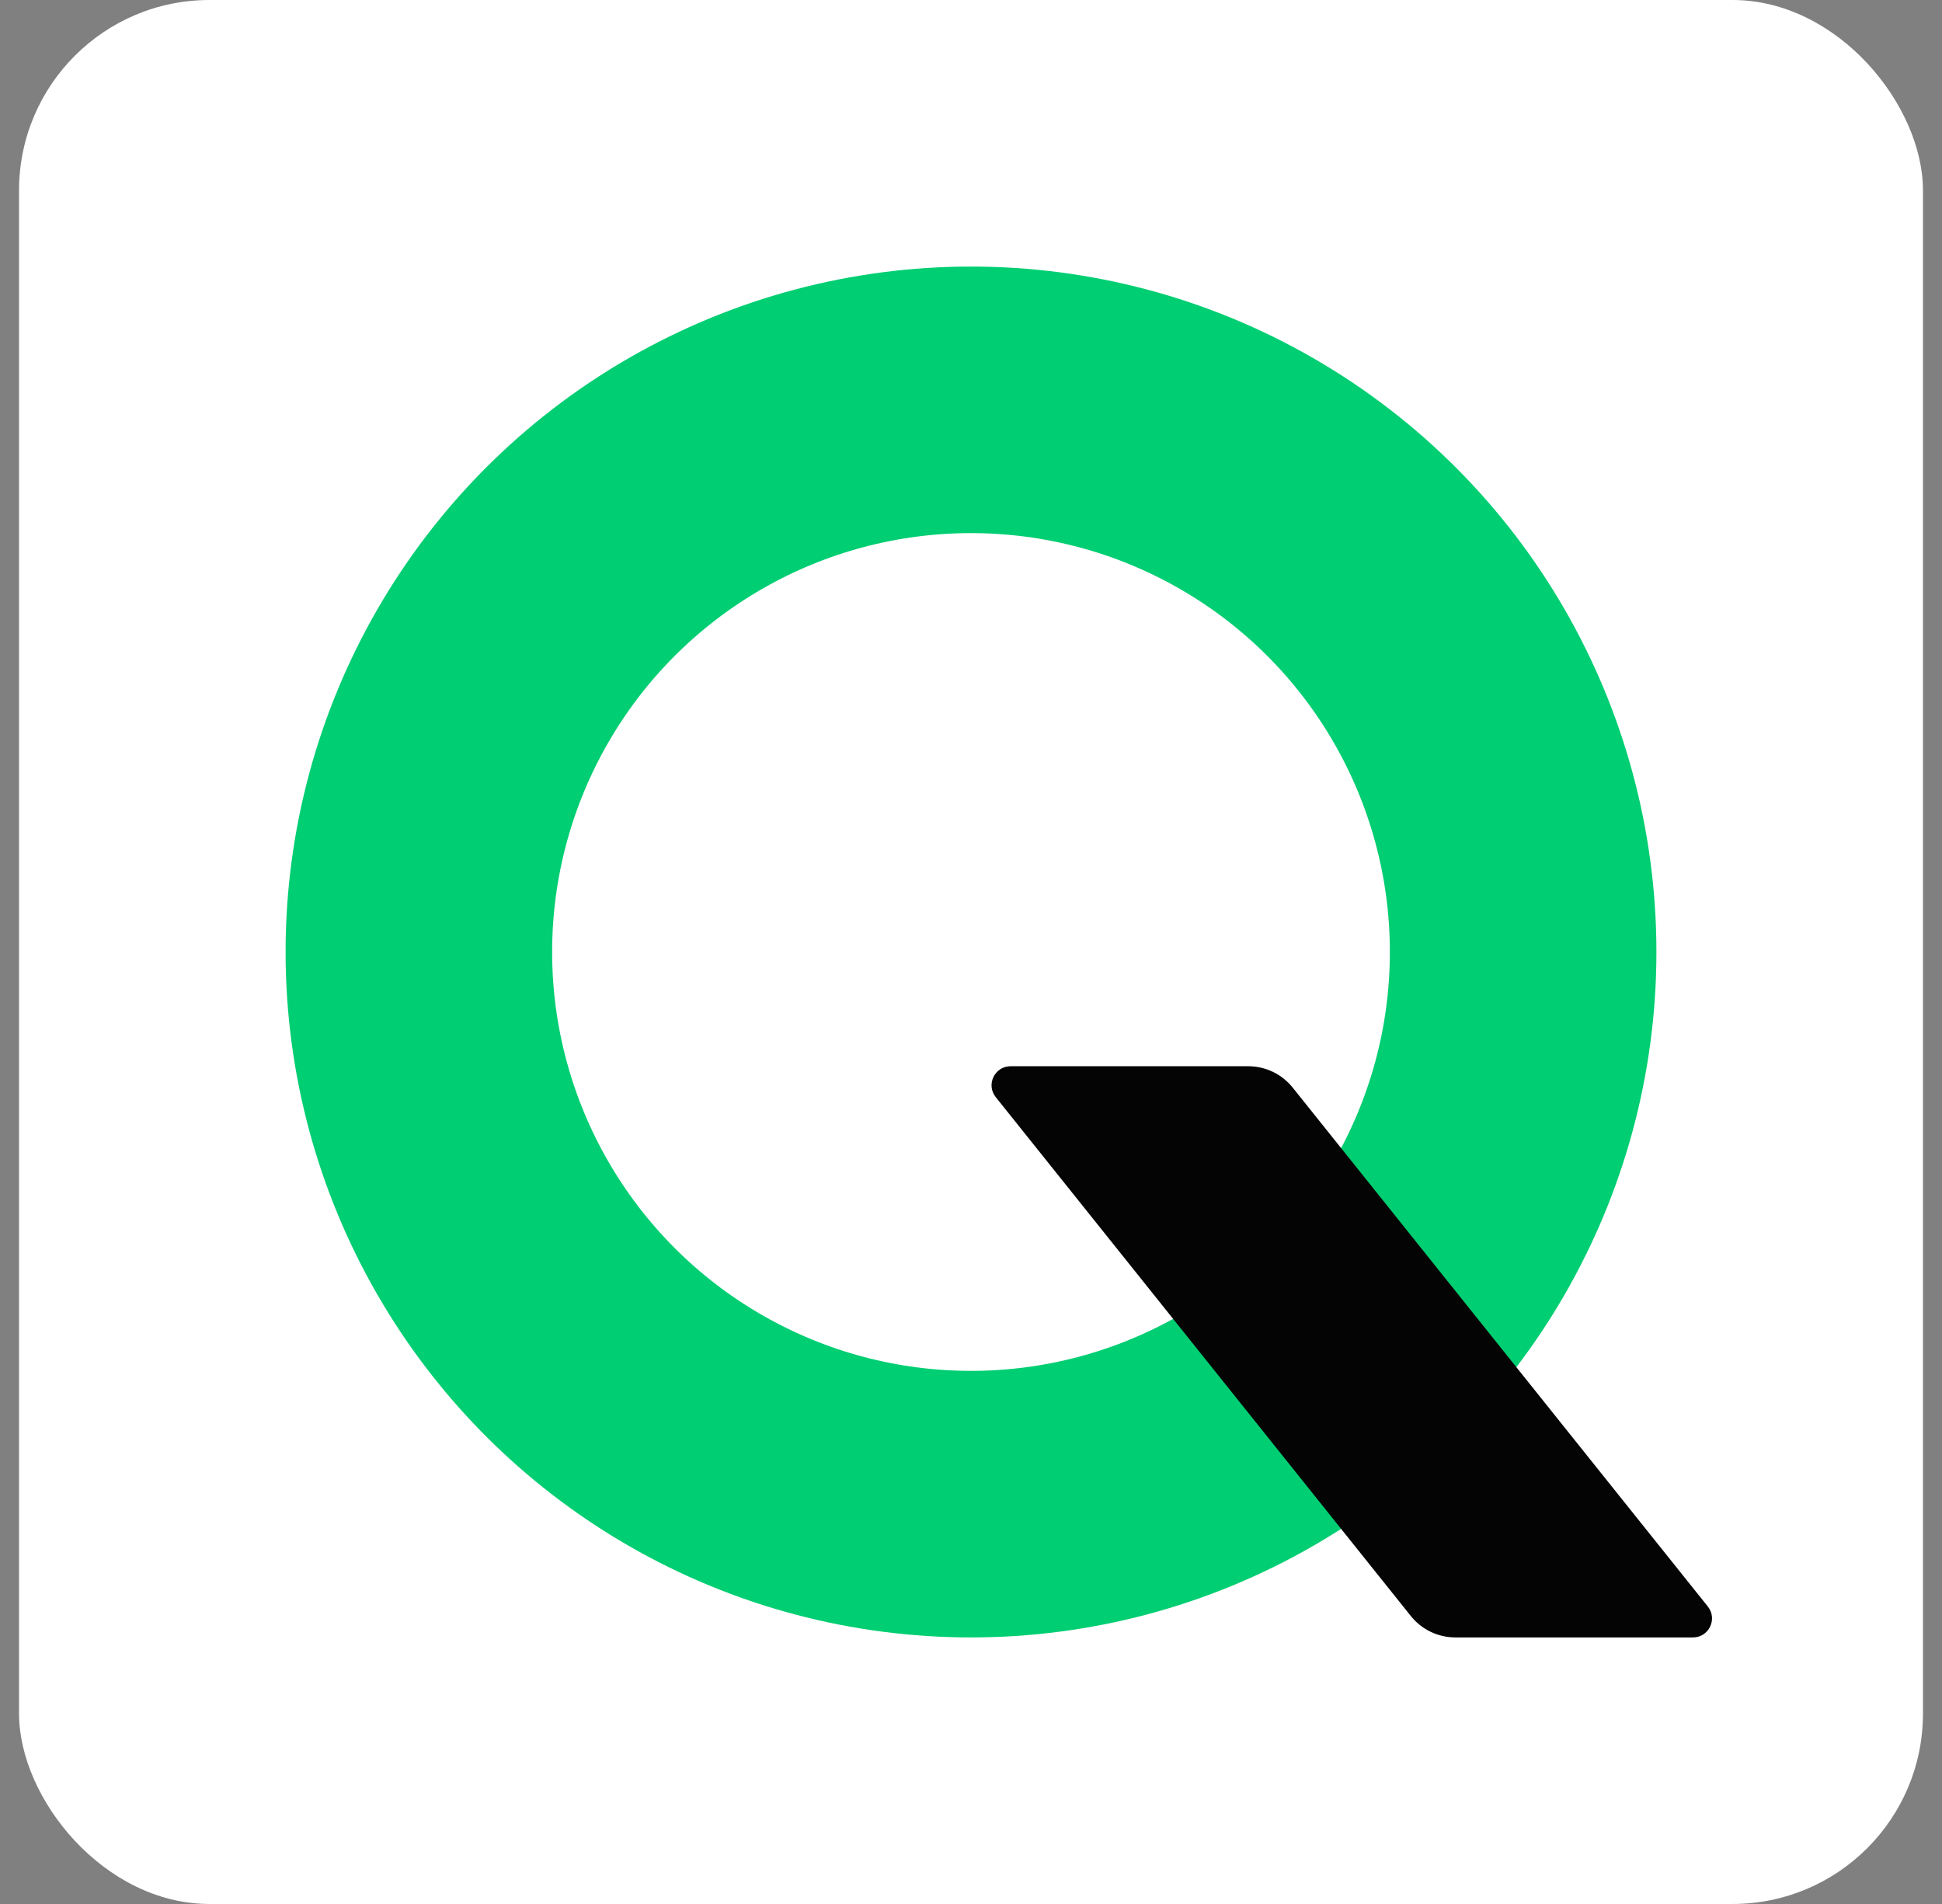 <svg width="51" height="50" viewBox="0 0 51 50" fill="none" xmlns="http://www.w3.org/2000/svg">
    <rect x="0" y="0" width="51" height="50" fill="#808080" stroke="none"/>
    <rect x="0.5" width="50" height="50" rx="5" fill="white" />
    <circle cx="25.5" cy="25" r="14.5" stroke="#00CE72" stroke-width="7" />
    <path
        d="M26.15 28.812C25.888 28.485 26.121 28 26.54 28H32.779C33.235 28 33.666 28.207 33.95 28.563L44.85 42.188C45.112 42.515 44.879 43 44.46 43H38.221C37.765 43 37.334 42.793 37.05 42.437L26.15 28.812Z"
        fill="#040404" />
</svg>